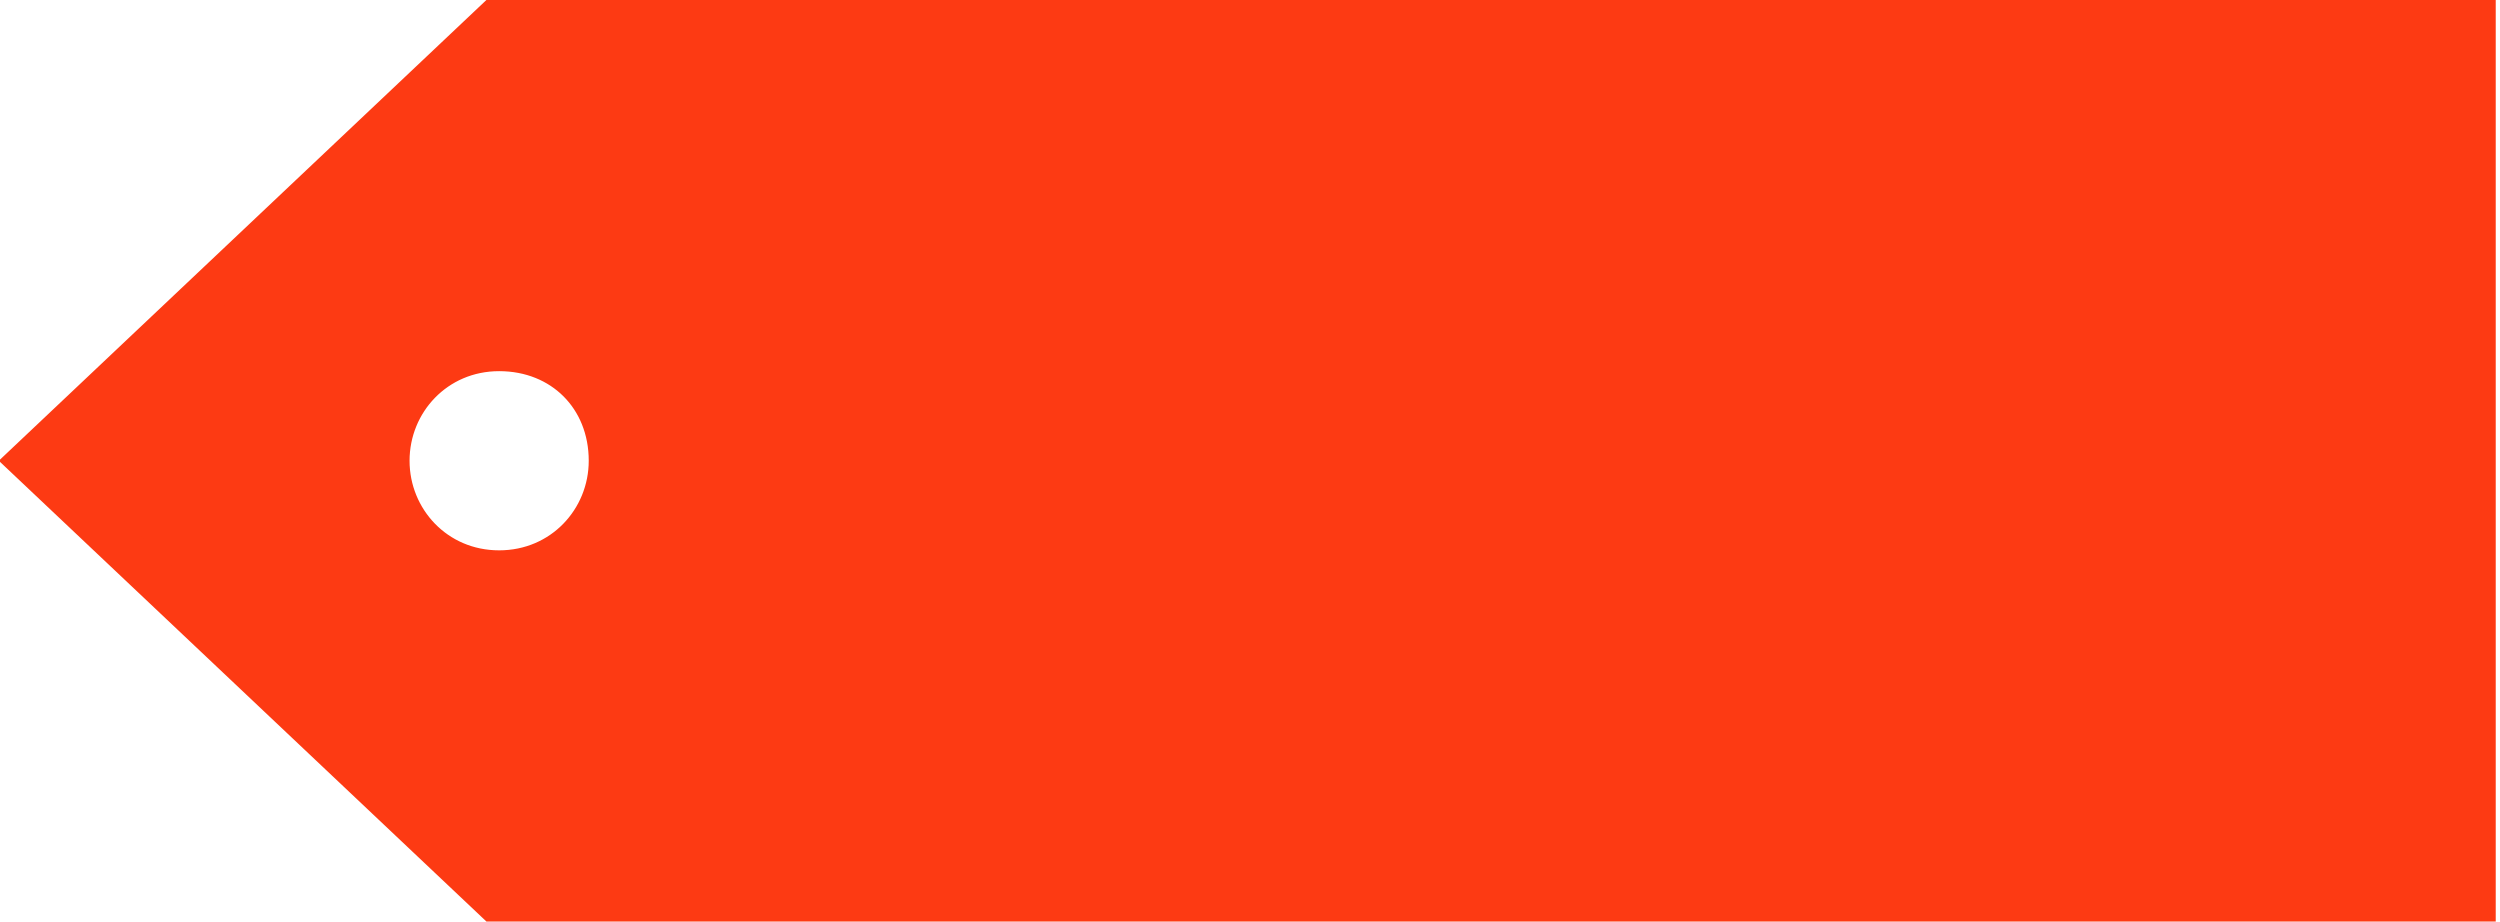 <?xml version="1.0" encoding="utf-8"?>
<!-- Generator: Adobe Illustrator 21.1.0, SVG Export Plug-In . SVG Version: 6.00 Build 0)  -->
<svg version="1.1" id="圖層_1" xmlns="http://www.w3.org/2000/svg" xmlns:xlink="http://www.w3.org/1999/xlink" x="0px" y="0px"
	 viewBox="0 0 58.6 21.6" style="enable-background:new 0 0 58.6 21.6;" xml:space="preserve">
<style type="text/css">
	.st0{fill:#FD3A13;stroke:#FD3A13;stroke-miterlimit:10;}
	.st1{display:none;}
	.st2{display:inline;fill:#FFFFFF;stroke:#D7D7D8;stroke-miterlimit:10;}
</style>
<g id="XMLID_3_">
	<path id="XMLID_6_" class="st0" d="M0.7,10.8l10.9,10.3H58V0.5H11.6L0.7,10.8z M9.1,10.8c0-1.4,1.1-2.6,2.6-2.6s2.6,1.1,2.6,2.6
		c0,1.4-1.1,2.6-2.6,2.6S9.1,12.2,9.1,10.8z"/>
</g>
<g id="XMLID_1_" class="st1">
	<path id="XMLID_2_" class="st2" d="M0.7,10.8l10.9,10.3H58V0.5H11.6L0.7,10.8z M9.1,10.8c0-1.4,1.1-2.6,2.6-2.6s2.6,1.1,2.6,2.6
		c0,1.4-1.1,2.6-2.6,2.6S9.1,12.2,9.1,10.8z"/>
</g>
</svg>
